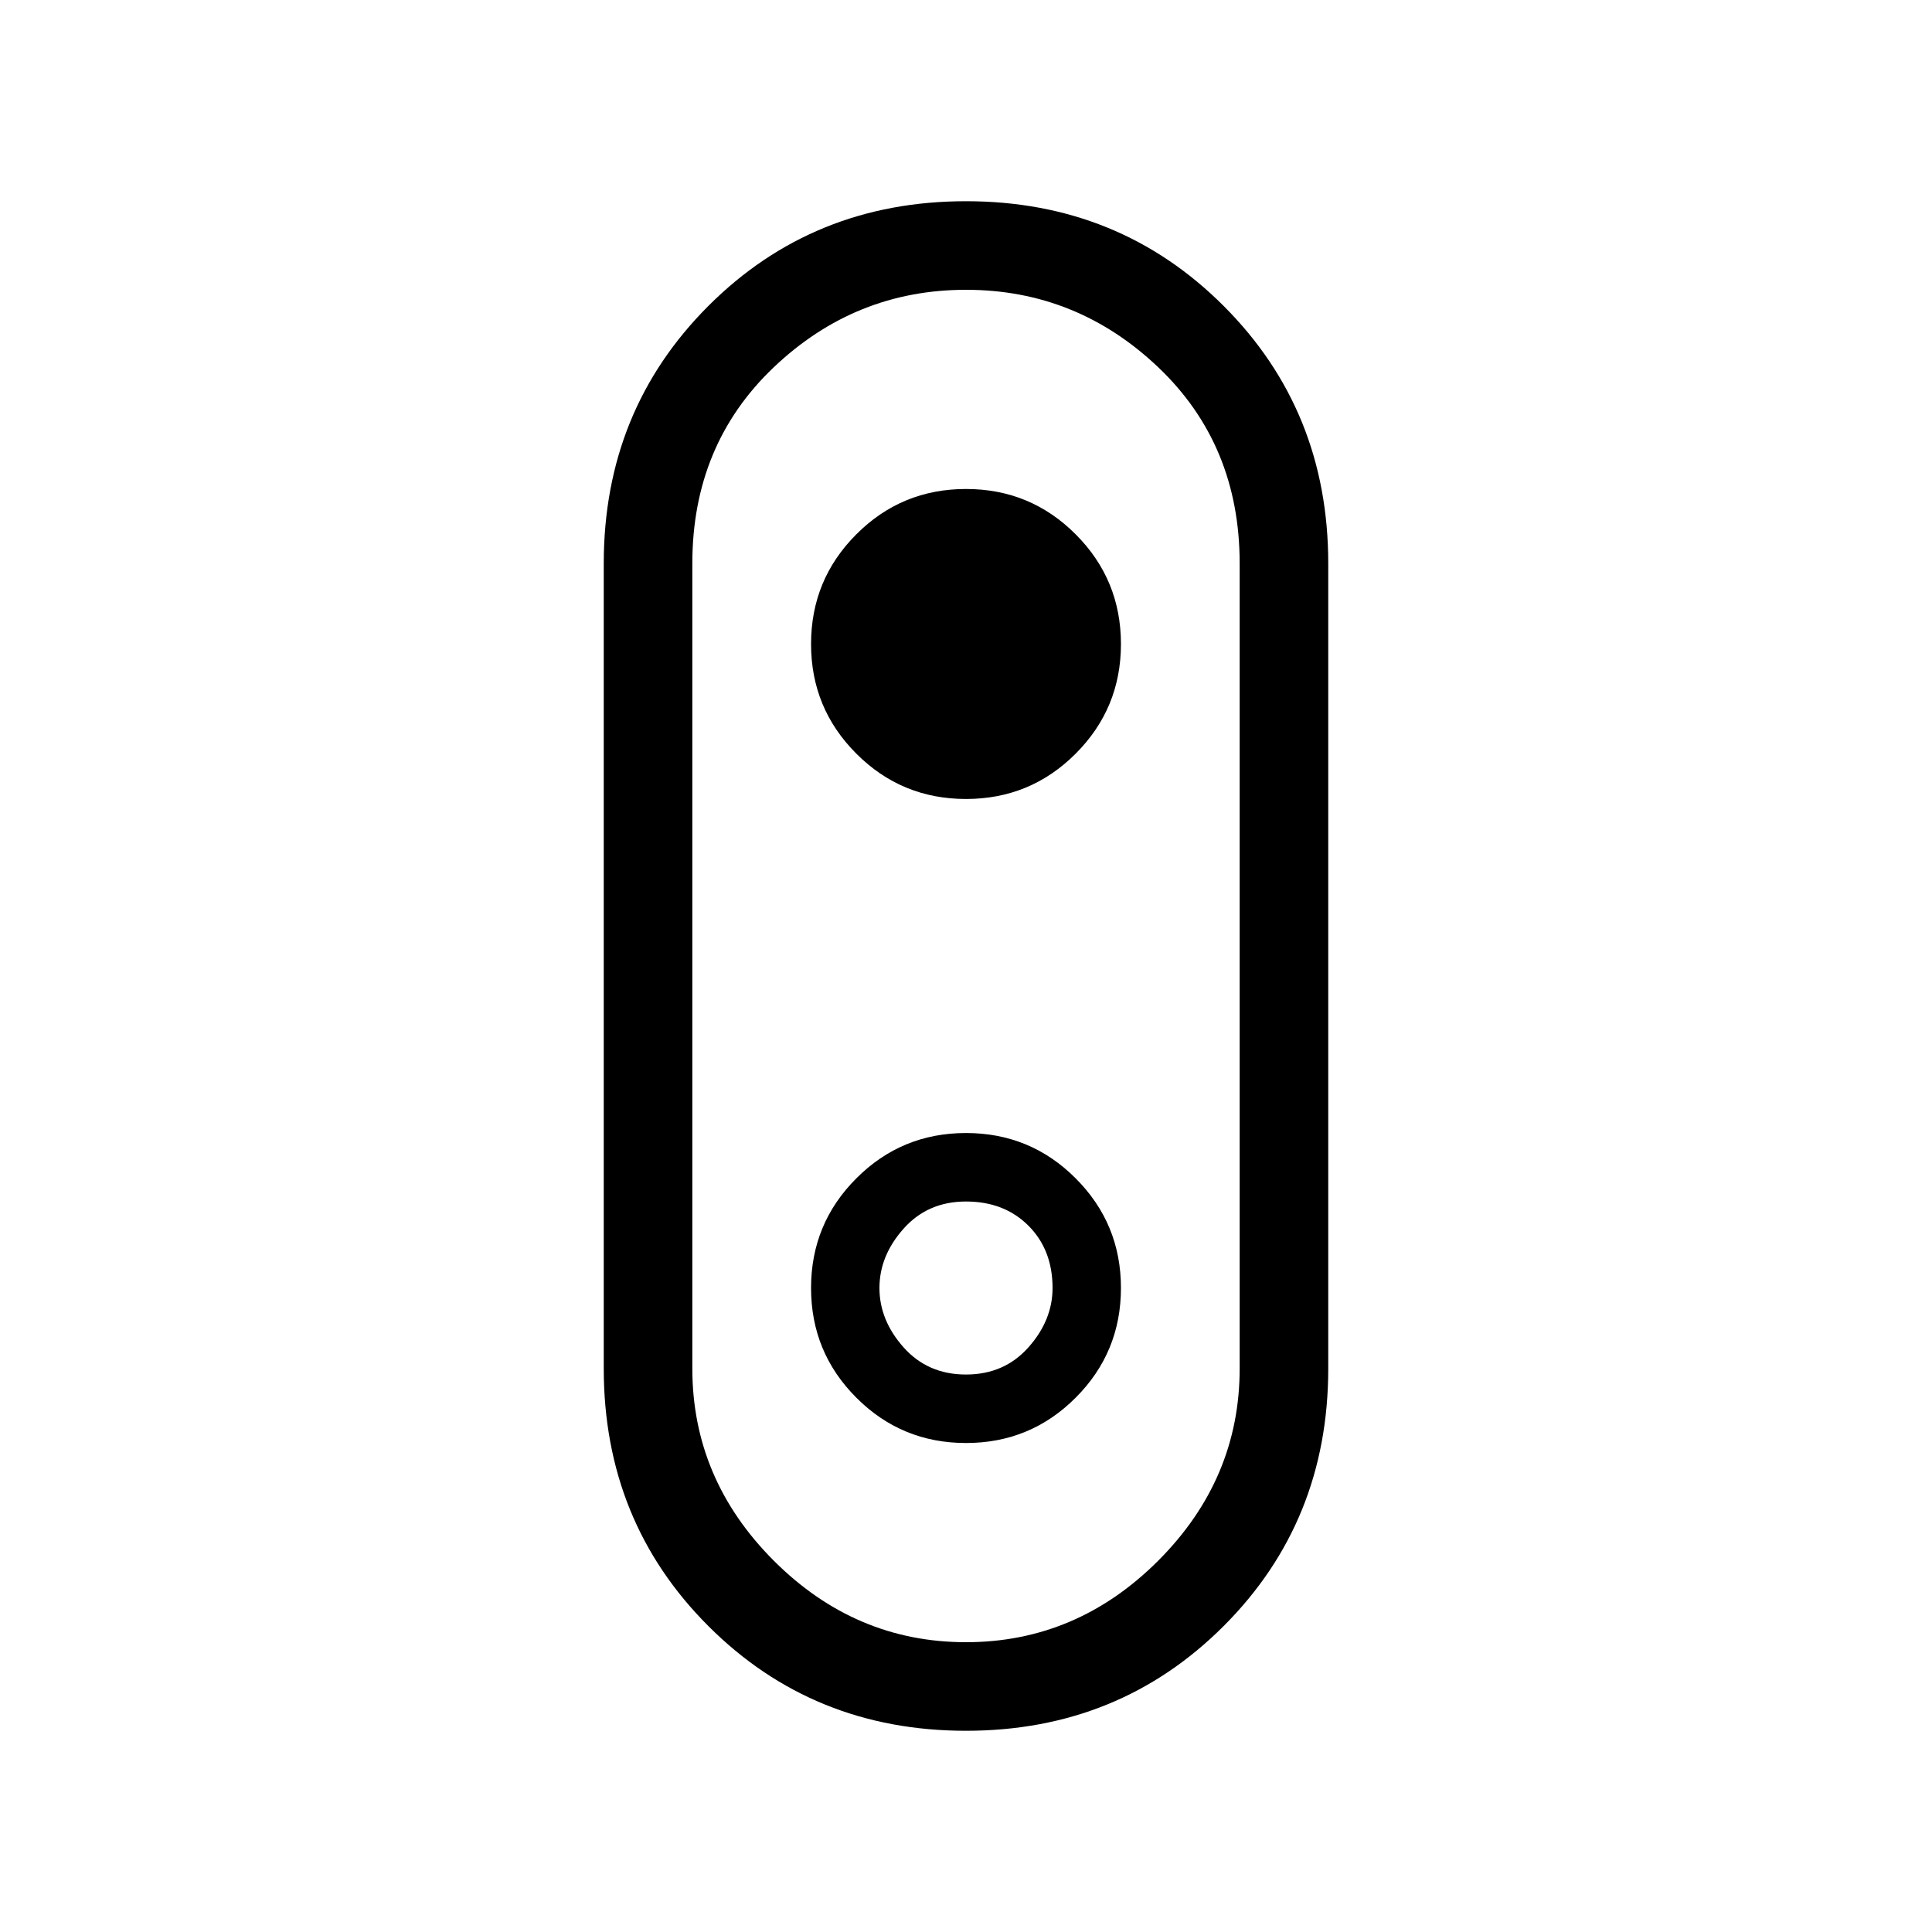 <svg xmlns="http://www.w3.org/2000/svg" height="20" width="20"><path d="M10 17.917q-1.583 0-2.667-1.084Q6.25 15.75 6.25 14.167V5.833q0-1.583 1.083-2.666Q8.417 2.083 10 2.083q1.583 0 2.667 1.084Q13.75 4.25 13.75 5.833v8.334q0 1.583-1.083 2.666-1.084 1.084-2.667 1.084ZM10 17q1.146 0 1.99-.844.843-.844.843-1.989V5.833q0-1.229-.843-2.031Q11.146 3 10 3t-1.99.802q-.843.802-.843 2.031v8.334q0 1.145.843 1.989Q8.854 17 10 17Zm0-2.062q.667 0 1.135-.469.469-.469.469-1.136 0-.666-.469-1.135-.468-.469-1.135-.469t-1.135.469q-.469.469-.469 1.135 0 .667.469 1.136.468.469 1.135.469Zm0-.709q-.396 0-.646-.281t-.25-.615q0-.333.25-.614.25-.281.646-.281t.646.25q.25.25.25.645 0 .334-.25.615-.25.281-.646.281Zm0-5.958q.667 0 1.135-.469.469-.469.469-1.135 0-.667-.469-1.136-.468-.469-1.135-.469t-1.135.469Q8.396 6 8.396 6.667q0 .666.469 1.135.468.469 1.135.469ZM10 10Z"/></svg>